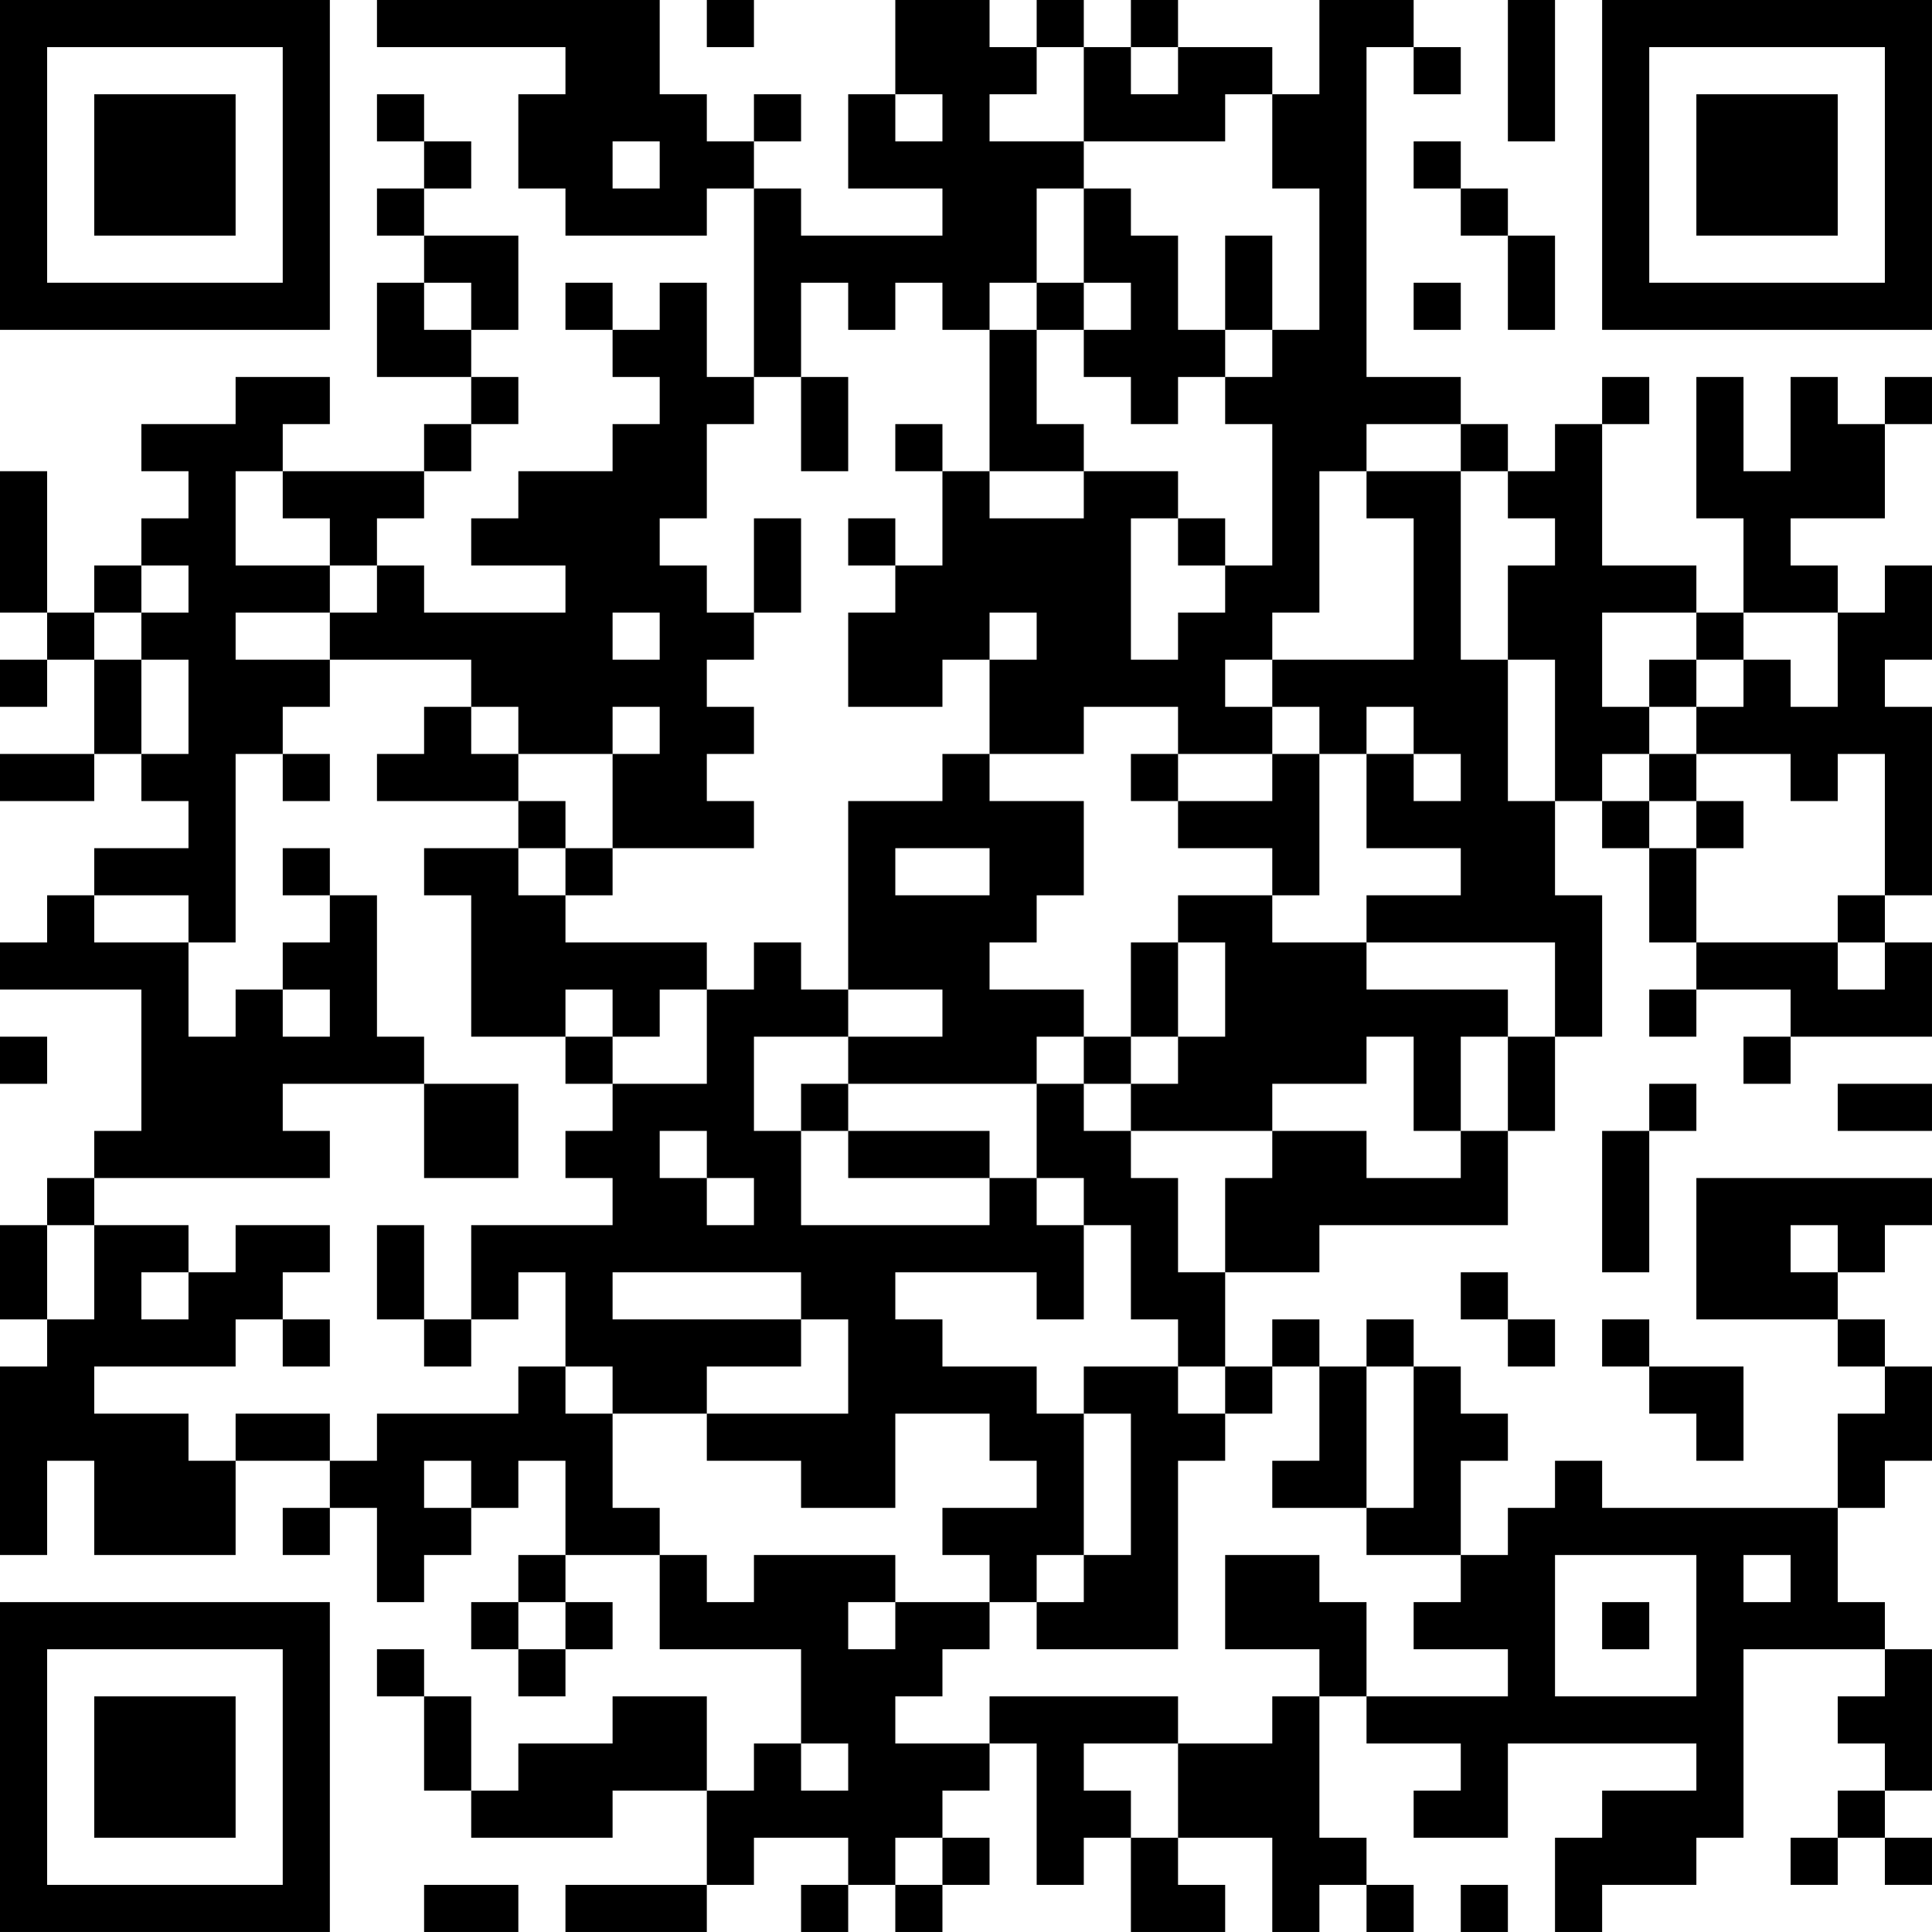 <?xml version="1.0" encoding="UTF-8"?>
<svg xmlns="http://www.w3.org/2000/svg" version="1.1" width="200" height="200" viewBox="0 0 200 200"><rect x="0" y="0" width="200" height="200" fill="#ffffff"/><g transform="scale(4.878)"><g transform="translate(0,0)"><path fill-rule="evenodd" d="M8 0L8 1L12 1L12 2L11 2L11 4L12 4L12 5L15 5L15 4L16 4L16 8L15 8L15 6L14 6L14 7L13 7L13 6L12 6L12 7L13 7L13 8L14 8L14 9L13 9L13 10L11 10L11 11L10 11L10 12L12 12L12 13L9 13L9 12L8 12L8 11L9 11L9 10L10 10L10 9L11 9L11 8L10 8L10 7L11 7L11 5L9 5L9 4L10 4L10 3L9 3L9 2L8 2L8 3L9 3L9 4L8 4L8 5L9 5L9 6L8 6L8 8L10 8L10 9L9 9L9 10L6 10L6 9L7 9L7 8L5 8L5 9L3 9L3 10L4 10L4 11L3 11L3 12L2 12L2 13L1 13L1 10L0 10L0 13L1 13L1 14L0 14L0 15L1 15L1 14L2 14L2 16L0 16L0 17L2 17L2 16L3 16L3 17L4 17L4 18L2 18L2 19L1 19L1 20L0 20L0 21L3 21L3 24L2 24L2 25L1 25L1 26L0 26L0 28L1 28L1 29L0 29L0 33L1 33L1 31L2 31L2 33L5 33L5 31L7 31L7 32L6 32L6 33L7 33L7 32L8 32L8 34L9 34L9 33L10 33L10 32L11 32L11 31L12 31L12 33L11 33L11 34L10 34L10 35L11 35L11 36L12 36L12 35L13 35L13 34L12 34L12 33L14 33L14 35L17 35L17 37L16 37L16 38L15 38L15 36L13 36L13 37L11 37L11 38L10 38L10 36L9 36L9 35L8 35L8 36L9 36L9 38L10 38L10 39L13 39L13 38L15 38L15 40L12 40L12 41L15 41L15 40L16 40L16 39L18 39L18 40L17 40L17 41L18 41L18 40L19 40L19 41L20 41L20 40L21 40L21 39L20 39L20 38L21 38L21 37L22 37L22 40L23 40L23 39L24 39L24 41L26 41L26 40L25 40L25 39L27 39L27 41L28 41L28 40L29 40L29 41L30 41L30 40L29 40L29 39L28 39L28 36L29 36L29 37L31 37L31 38L30 38L30 39L32 39L32 37L36 37L36 38L34 38L34 39L33 39L33 41L34 41L34 40L36 40L36 39L37 39L37 35L40 35L40 36L39 36L39 37L40 37L40 38L39 38L39 39L38 39L38 40L39 40L39 39L40 39L40 40L41 40L41 39L40 39L40 38L41 38L41 35L40 35L40 34L39 34L39 32L40 32L40 31L41 31L41 29L40 29L40 28L39 28L39 27L40 27L40 26L41 26L41 25L36 25L36 28L39 28L39 29L40 29L40 30L39 30L39 32L34 32L34 31L33 31L33 32L32 32L32 33L31 33L31 31L32 31L32 30L31 30L31 29L30 29L30 28L29 28L29 29L28 29L28 28L27 28L27 29L26 29L26 27L28 27L28 26L32 26L32 24L33 24L33 22L34 22L34 19L33 19L33 17L34 17L34 18L35 18L35 20L36 20L36 21L35 21L35 22L36 22L36 21L38 21L38 22L37 22L37 23L38 23L38 22L41 22L41 20L40 20L40 19L41 19L41 15L40 15L40 14L41 14L41 12L40 12L40 13L39 13L39 12L38 12L38 11L40 11L40 9L41 9L41 8L40 8L40 9L39 9L39 8L38 8L38 10L37 10L37 8L36 8L36 11L37 11L37 13L36 13L36 12L34 12L34 9L35 9L35 8L34 8L34 9L33 9L33 10L32 10L32 9L31 9L31 8L29 8L29 1L30 1L30 2L31 2L31 1L30 1L30 0L28 0L28 2L27 2L27 1L25 1L25 0L24 0L24 1L23 1L23 0L22 0L22 1L21 1L21 0L19 0L19 2L18 2L18 4L20 4L20 5L17 5L17 4L16 4L16 3L17 3L17 2L16 2L16 3L15 3L15 2L14 2L14 0ZM15 0L15 1L16 1L16 0ZM32 0L32 3L33 3L33 0ZM22 1L22 2L21 2L21 3L23 3L23 4L22 4L22 6L21 6L21 7L20 7L20 6L19 6L19 7L18 7L18 6L17 6L17 8L16 8L16 9L15 9L15 11L14 11L14 12L15 12L15 13L16 13L16 14L15 14L15 15L16 15L16 16L15 16L15 17L16 17L16 18L13 18L13 16L14 16L14 15L13 15L13 16L11 16L11 15L10 15L10 14L7 14L7 13L8 13L8 12L7 12L7 11L6 11L6 10L5 10L5 12L7 12L7 13L5 13L5 14L7 14L7 15L6 15L6 16L5 16L5 20L4 20L4 19L2 19L2 20L4 20L4 22L5 22L5 21L6 21L6 22L7 22L7 21L6 21L6 20L7 20L7 19L8 19L8 22L9 22L9 23L6 23L6 24L7 24L7 25L2 25L2 26L1 26L1 28L2 28L2 26L4 26L4 27L3 27L3 28L4 28L4 27L5 27L5 26L7 26L7 27L6 27L6 28L5 28L5 29L2 29L2 30L4 30L4 31L5 31L5 30L7 30L7 31L8 31L8 30L11 30L11 29L12 29L12 30L13 30L13 32L14 32L14 33L15 33L15 34L16 34L16 33L19 33L19 34L18 34L18 35L19 35L19 34L21 34L21 35L20 35L20 36L19 36L19 37L21 37L21 36L25 36L25 37L23 37L23 38L24 38L24 39L25 39L25 37L27 37L27 36L28 36L28 35L26 35L26 33L28 33L28 34L29 34L29 36L32 36L32 35L30 35L30 34L31 34L31 33L29 33L29 32L30 32L30 29L29 29L29 32L27 32L27 31L28 31L28 29L27 29L27 30L26 30L26 29L25 29L25 28L24 28L24 26L23 26L23 25L22 25L22 23L23 23L23 24L24 24L24 25L25 25L25 27L26 27L26 25L27 25L27 24L29 24L29 25L31 25L31 24L32 24L32 22L33 22L33 20L29 20L29 19L31 19L31 18L29 18L29 16L30 16L30 17L31 17L31 16L30 16L30 15L29 15L29 16L28 16L28 15L27 15L27 14L30 14L30 11L29 11L29 10L31 10L31 14L32 14L32 17L33 17L33 14L32 14L32 12L33 12L33 11L32 11L32 10L31 10L31 9L29 9L29 10L28 10L28 13L27 13L27 14L26 14L26 15L27 15L27 16L25 16L25 15L23 15L23 16L21 16L21 14L22 14L22 13L21 13L21 14L20 14L20 15L18 15L18 13L19 13L19 12L20 12L20 10L21 10L21 11L23 11L23 10L25 10L25 11L24 11L24 14L25 14L25 13L26 13L26 12L27 12L27 9L26 9L26 8L27 8L27 7L28 7L28 4L27 4L27 2L26 2L26 3L23 3L23 1ZM24 1L24 2L25 2L25 1ZM19 2L19 3L20 3L20 2ZM13 3L13 4L14 4L14 3ZM30 3L30 4L31 4L31 5L32 5L32 7L33 7L33 5L32 5L32 4L31 4L31 3ZM23 4L23 6L22 6L22 7L21 7L21 10L23 10L23 9L22 9L22 7L23 7L23 8L24 8L24 9L25 9L25 8L26 8L26 7L27 7L27 5L26 5L26 7L25 7L25 5L24 5L24 4ZM9 6L9 7L10 7L10 6ZM23 6L23 7L24 7L24 6ZM30 6L30 7L31 7L31 6ZM17 8L17 10L18 10L18 8ZM19 9L19 10L20 10L20 9ZM16 11L16 13L17 13L17 11ZM18 11L18 12L19 12L19 11ZM25 11L25 12L26 12L26 11ZM3 12L3 13L2 13L2 14L3 14L3 16L4 16L4 14L3 14L3 13L4 13L4 12ZM13 13L13 14L14 14L14 13ZM34 13L34 15L35 15L35 16L34 16L34 17L35 17L35 18L36 18L36 20L39 20L39 21L40 21L40 20L39 20L39 19L40 19L40 16L39 16L39 17L38 17L38 16L36 16L36 15L37 15L37 14L38 14L38 15L39 15L39 13L37 13L37 14L36 14L36 13ZM35 14L35 15L36 15L36 14ZM9 15L9 16L8 16L8 17L11 17L11 18L9 18L9 19L10 19L10 22L12 22L12 23L13 23L13 24L12 24L12 25L13 25L13 26L10 26L10 28L9 28L9 26L8 26L8 28L9 28L9 29L10 29L10 28L11 28L11 27L12 27L12 29L13 29L13 30L15 30L15 31L17 31L17 32L19 32L19 30L21 30L21 31L22 31L22 32L20 32L20 33L21 33L21 34L22 34L22 35L25 35L25 31L26 31L26 30L25 30L25 29L23 29L23 30L22 30L22 29L20 29L20 28L19 28L19 27L22 27L22 28L23 28L23 26L22 26L22 25L21 25L21 24L18 24L18 23L22 23L22 22L23 22L23 23L24 23L24 24L27 24L27 23L29 23L29 22L30 22L30 24L31 24L31 22L32 22L32 21L29 21L29 20L27 20L27 19L28 19L28 16L27 16L27 17L25 17L25 16L24 16L24 17L25 17L25 18L27 18L27 19L25 19L25 20L24 20L24 22L23 22L23 21L21 21L21 20L22 20L22 19L23 19L23 17L21 17L21 16L20 16L20 17L18 17L18 21L17 21L17 20L16 20L16 21L15 21L15 20L12 20L12 19L13 19L13 18L12 18L12 17L11 17L11 16L10 16L10 15ZM6 16L6 17L7 17L7 16ZM35 16L35 17L36 17L36 18L37 18L37 17L36 17L36 16ZM6 18L6 19L7 19L7 18ZM11 18L11 19L12 19L12 18ZM19 18L19 19L21 19L21 18ZM25 20L25 22L24 22L24 23L25 23L25 22L26 22L26 20ZM12 21L12 22L13 22L13 23L15 23L15 21L14 21L14 22L13 22L13 21ZM18 21L18 22L16 22L16 24L17 24L17 26L21 26L21 25L18 25L18 24L17 24L17 23L18 23L18 22L20 22L20 21ZM0 22L0 23L1 23L1 22ZM9 23L9 25L11 25L11 23ZM35 23L35 24L34 24L34 27L35 27L35 24L36 24L36 23ZM39 23L39 24L41 24L41 23ZM14 24L14 25L15 25L15 26L16 26L16 25L15 25L15 24ZM38 26L38 27L39 27L39 26ZM13 27L13 28L17 28L17 29L15 29L15 30L18 30L18 28L17 28L17 27ZM31 27L31 28L32 28L32 29L33 29L33 28L32 28L32 27ZM6 28L6 29L7 29L7 28ZM34 28L34 29L35 29L35 30L36 30L36 31L37 31L37 29L35 29L35 28ZM23 30L23 33L22 33L22 34L23 34L23 33L24 33L24 30ZM9 31L9 32L10 32L10 31ZM33 33L33 36L36 36L36 33ZM37 33L37 34L38 34L38 33ZM11 34L11 35L12 35L12 34ZM34 34L34 35L35 35L35 34ZM17 37L17 38L18 38L18 37ZM19 39L19 40L20 40L20 39ZM9 40L9 41L11 41L11 40ZM31 40L31 41L32 41L32 40ZM0 0L0 7L7 7L7 0ZM1 1L1 6L6 6L6 1ZM2 2L2 5L5 5L5 2ZM34 0L34 7L41 7L41 0ZM35 1L35 6L40 6L40 1ZM36 2L36 5L39 5L39 2ZM0 34L0 41L7 41L7 34ZM1 35L1 40L6 40L6 35ZM2 36L2 39L5 39L5 36Z" fill="#000000"/></g></g></svg>

